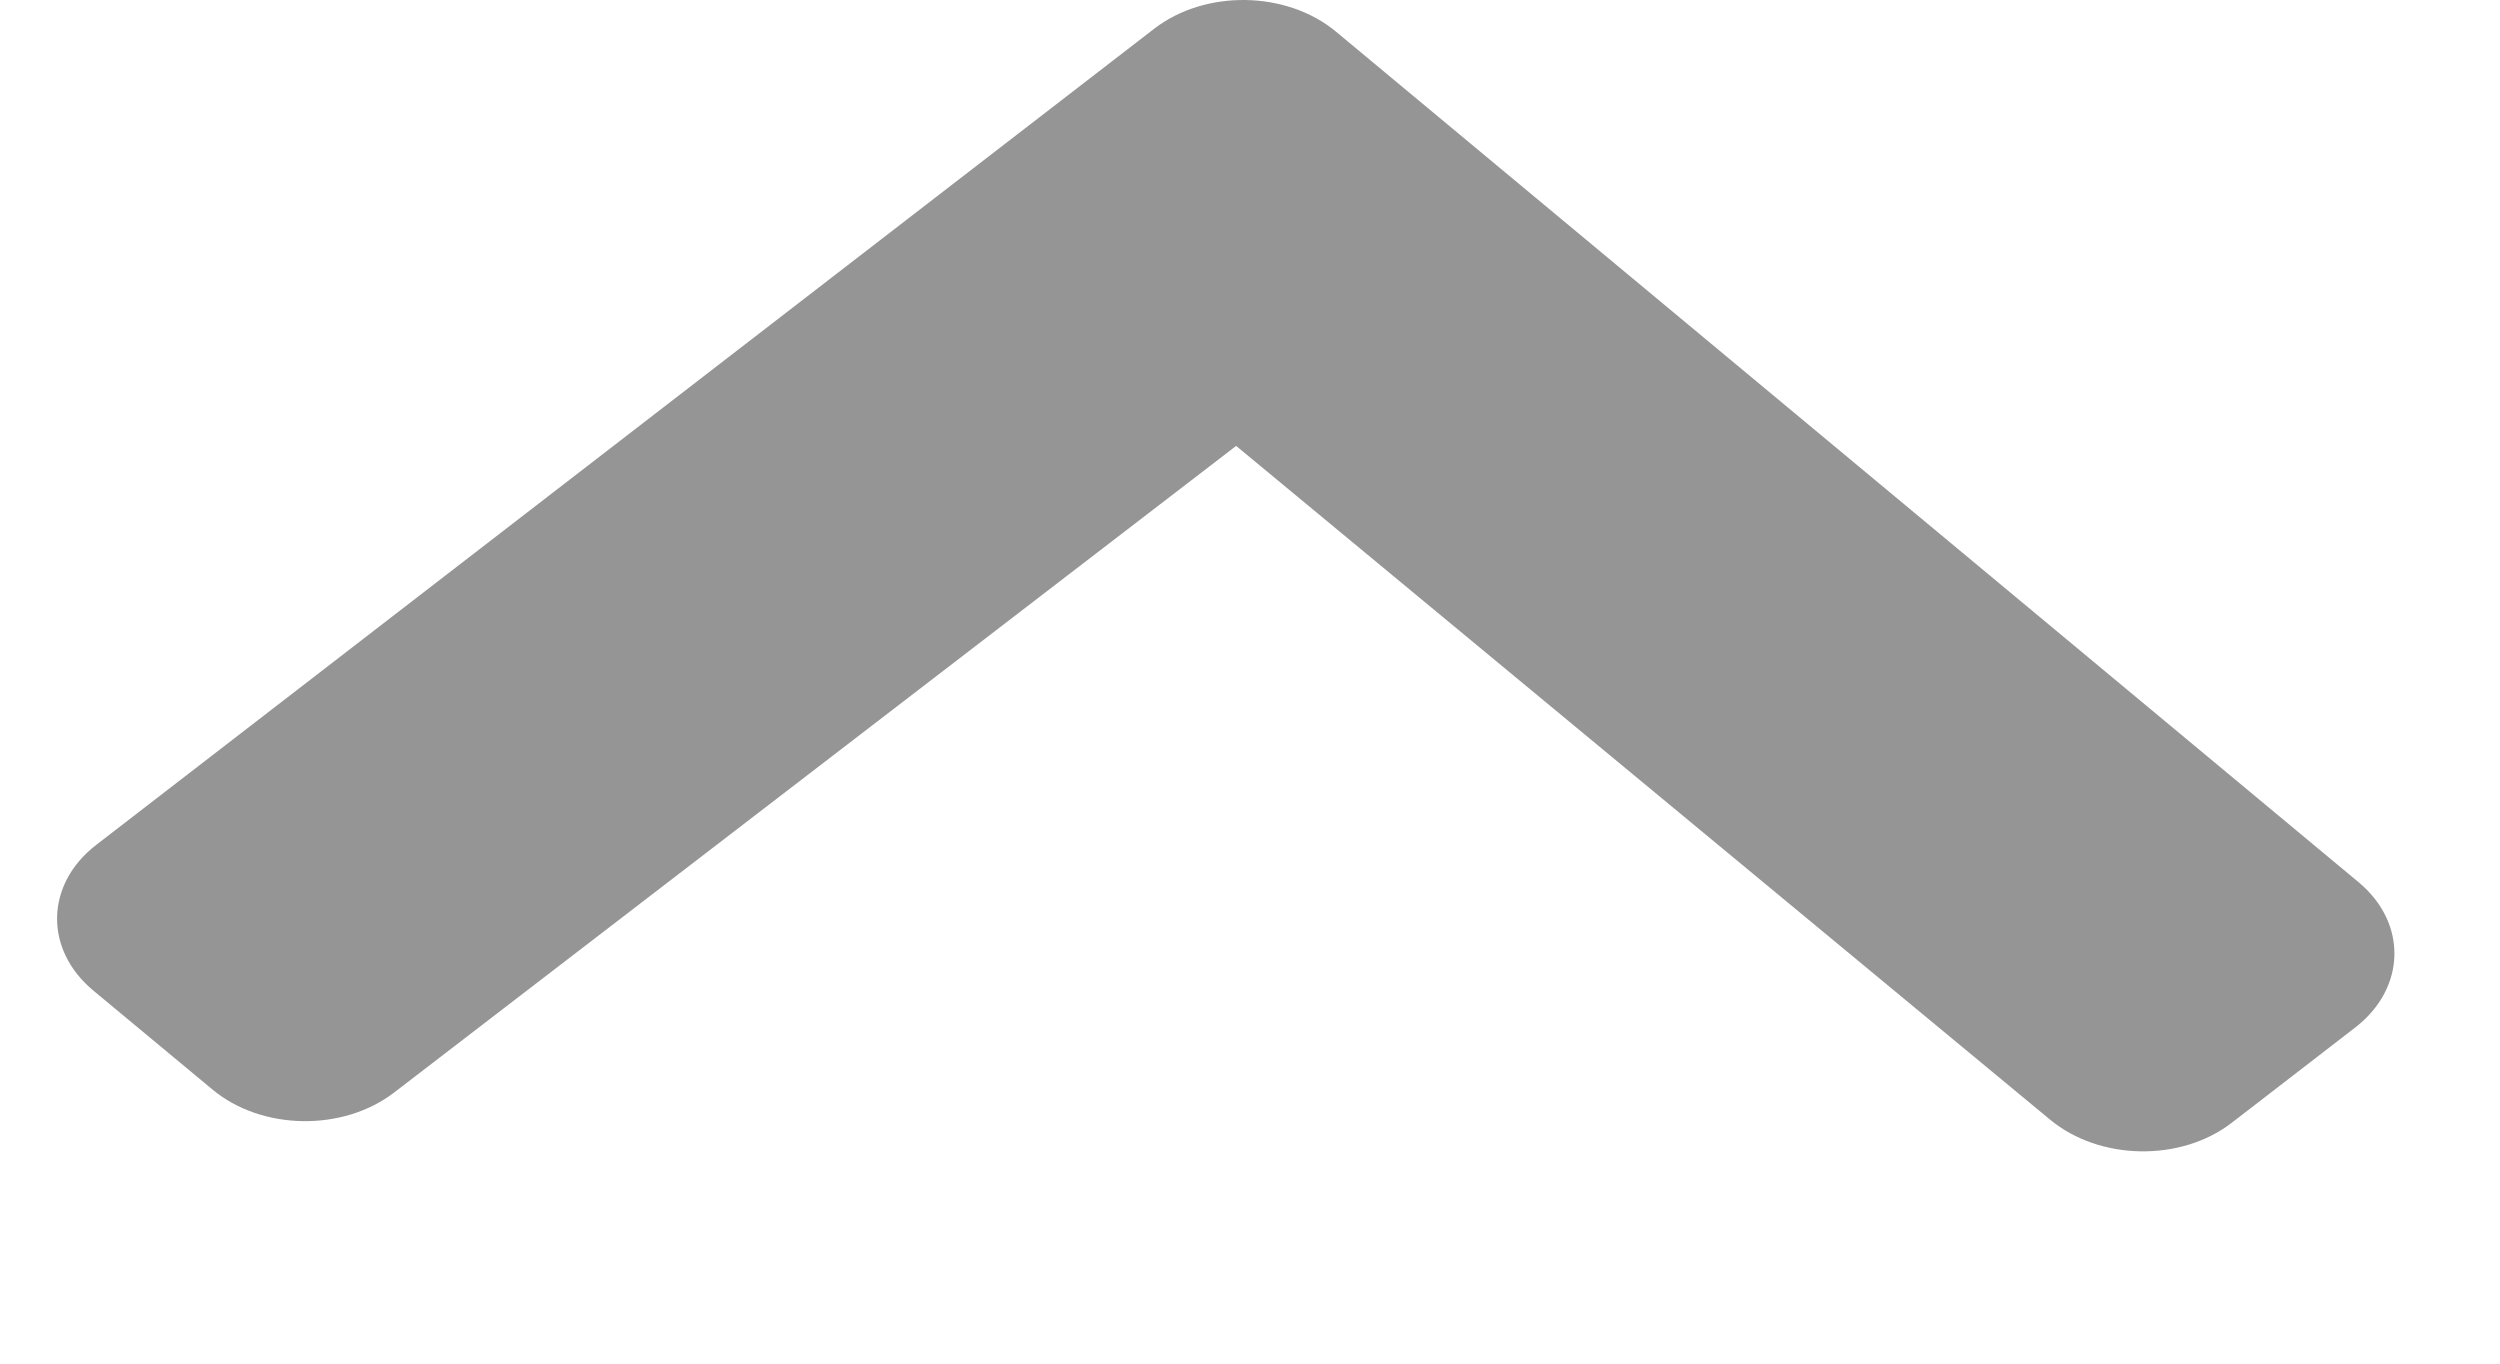 <svg width="11" height="6" viewBox="0 0 11 6" fill="none" xmlns="http://www.w3.org/2000/svg">
<path d="M5.878 0.139L10.377 3.881C10.594 4.061 10.587 4.348 10.363 4.521L9.82 4.94C9.596 5.113 9.239 5.107 9.021 4.927L5.439 1.962L1.733 4.808C1.508 4.98 1.151 4.974 0.935 4.794L0.41 4.358C0.193 4.177 0.199 3.89 0.424 3.717L5.079 0.126C5.304 -0.047 5.661 -0.041 5.878 0.139Z" fill="#959595"/>
</svg>

